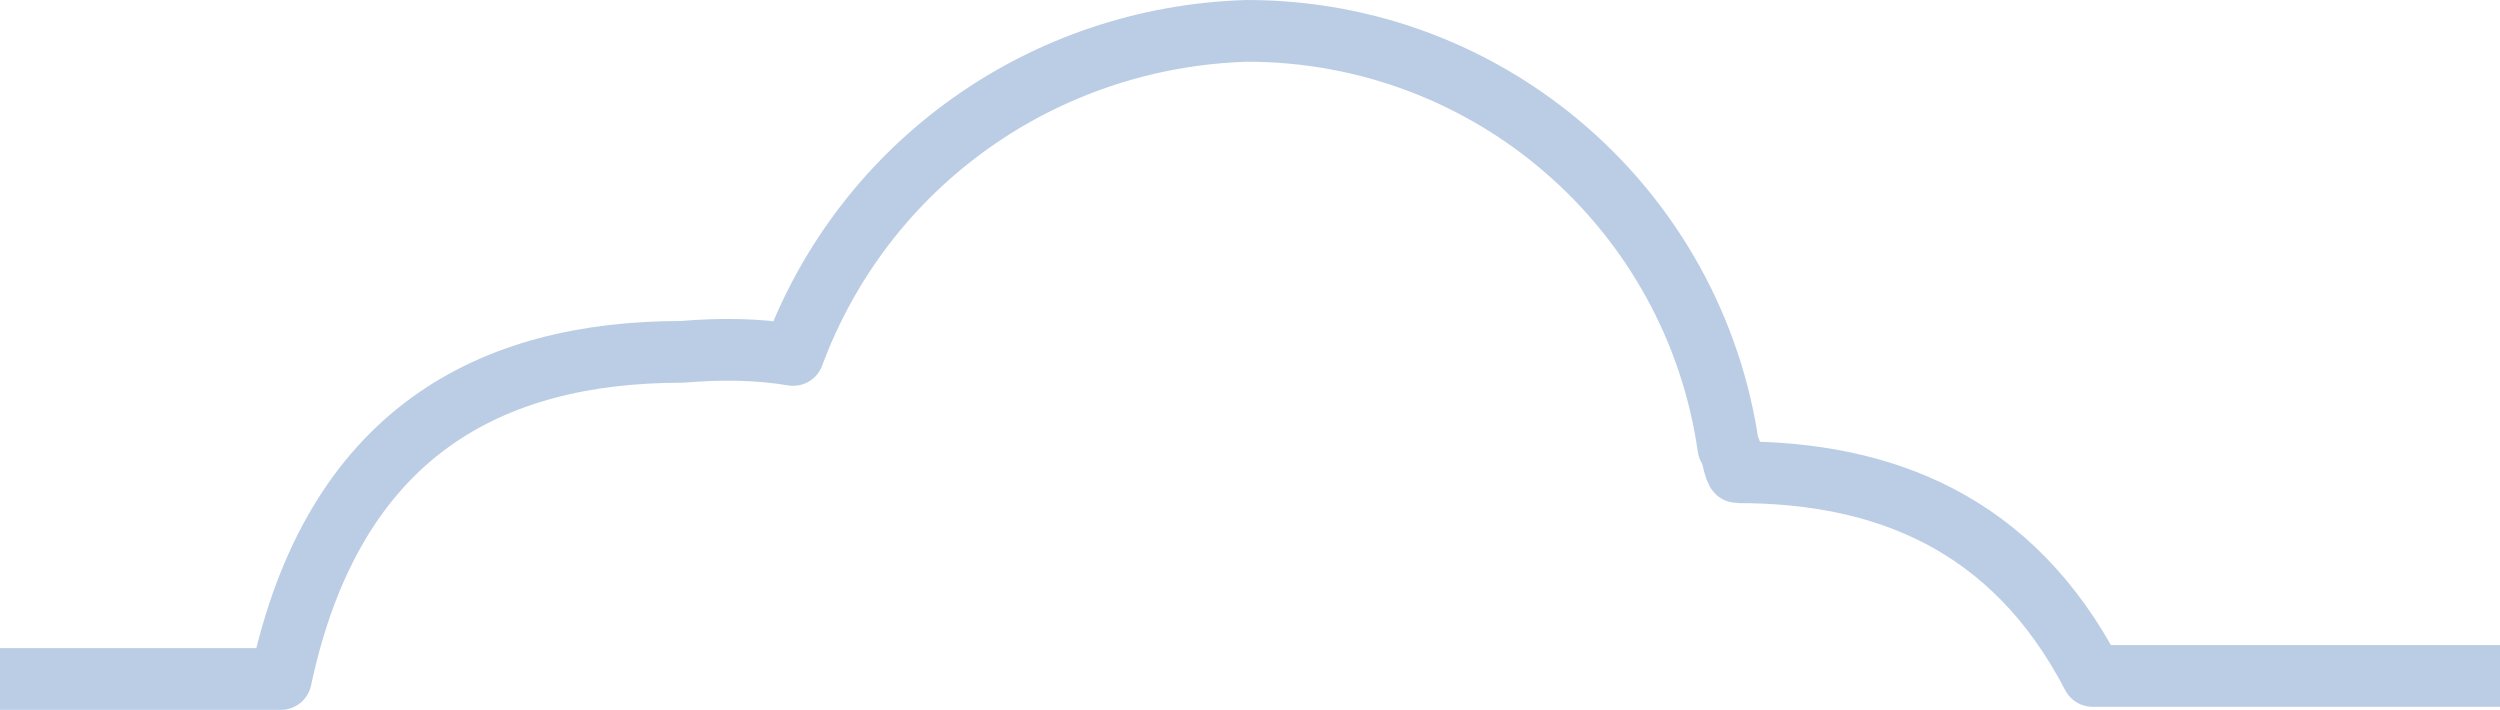 <?xml version="1.0" encoding="utf-8"?>
<!-- Generator: Adobe Illustrator 22.1.0, SVG Export Plug-In . SVG Version: 6.00 Build 0)  -->
<svg version="1.1" id="Layer_1" xmlns="http://www.w3.org/2000/svg" xmlns:xlink="http://www.w3.org/1999/xlink" x="0px" y="0px"
	 viewBox="0 0 81 23" style="enable-background:new 0 0 81 23;" xml:space="preserve">
<style type="text/css">
	.st0{fill:none;stroke:#BBCDE5;stroke-width:2;stroke-linejoin:round;}
</style>
<title>cloud_5</title>
<g id="Layer_2_1_">
	<g id="Layer_7">
		<path id="_Path_" class="st0" d="M0,22h9.1c1.7-8,6.8-10.6,13-10.6c1.2-0.1,2.4-0.1,3.6,0.1C28,5.3,33.8,1.2,40.4,1
			C48.3,1,54.9,6.8,56,14.5c0.1,0,0.2,0.8,0.3,0.8c4.7,0,8.9,1.6,11.5,6.6H81"/>
	</g>
</g>
</svg>
